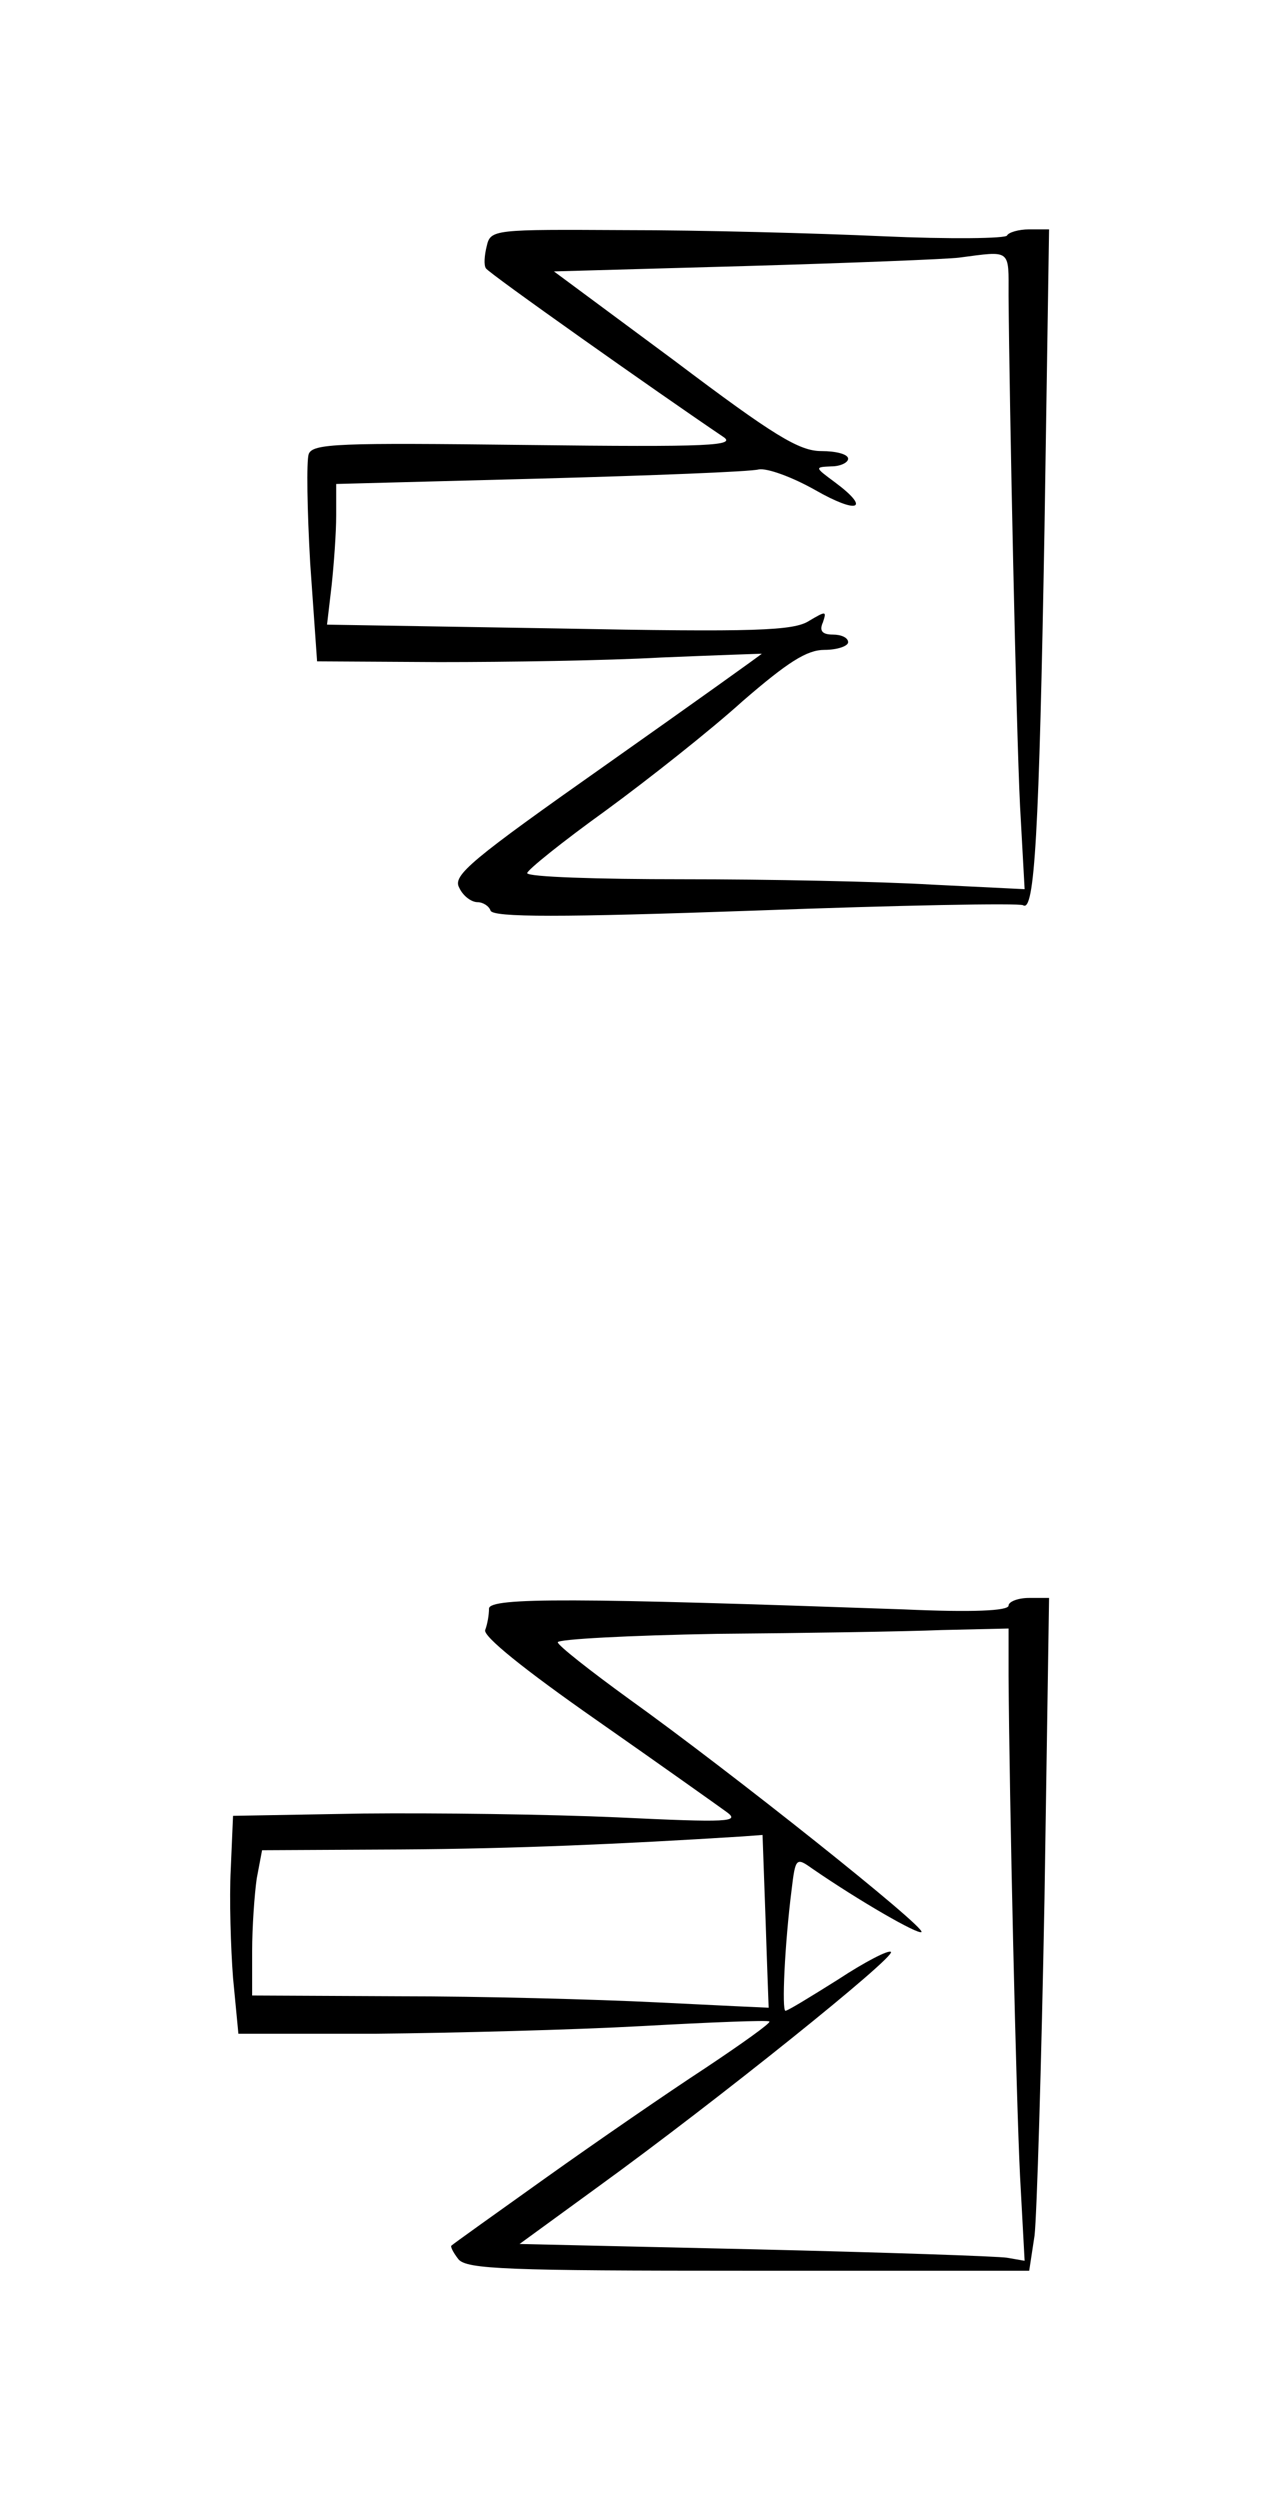 <?xml version="1.0" standalone="no"?>
<!DOCTYPE svg PUBLIC "-//W3C//DTD SVG 20010904//EN"
 "http://www.w3.org/TR/2001/REC-SVG-20010904/DTD/svg10.dtd">
<svg version="1.0" xmlns="http://www.w3.org/2000/svg"
 width="167pt" height="327pt" viewBox="0 0 167 327"
 preserveAspectRatio="xMidYMid meet">
<g transform="translate(0,327) scale(0.1,-0.1)"
fill="#000000" stroke="none">
<path d="M637 2948 c-3 -12 -4 -25 -1 -29 3 -6 227 -164 310 -220 19 -12 -15
-14 -257 -11 -246 3 -280 2 -285 -12 -3 -9 -2 -73 2 -143 l9 -128 160 -1 c88
0 219 2 290 6 72 3 131 5 132 5 1 0 -90 -65 -202 -144 -179 -126 -203 -146
-194 -162 5 -11 16 -19 24 -19 7 0 15 -5 17 -11 3 -9 92 -9 346 0 188 7 346
10 351 7 15 -10 21 92 28 492 l6 392 -26 0 c-14 0 -27 -4 -29 -8 -1 -4 -75 -5
-163 -1 -88 4 -239 8 -336 8 -173 1 -177 1 -182 -21z m683 -65 c1 -139 10
-567 15 -667 l6 -109 -122 6 c-67 4 -214 7 -326 7 -111 0 -203 3 -203 8 0 4
46 41 103 82 56 41 137 105 179 143 59 51 84 67 107 67 17 0 31 5 31 10 0 6
-9 10 -20 10 -14 0 -18 5 -13 16 5 15 4 15 -18 2 -20 -13 -70 -15 -328 -10
l-303 5 6 51 c3 28 6 69 6 92 l0 41 266 7 c147 4 276 9 287 12 11 2 44 -10 74
-27 56 -32 73 -25 26 10 -27 20 -27 20 -5 21 12 0 22 5 22 10 0 6 -16 10 -35
10 -29 0 -62 20 -192 118 l-158 117 250 7 c138 4 264 9 280 11 69 9 65 12 65
-50z"/>
<path d="M640 1166 c0 -8 -2 -20 -5 -28 -3 -8 50 -51 146 -118 83 -58 159
-112 170 -120 18 -13 3 -14 -143 -7 -90 4 -239 6 -333 5 l-170 -3 -3 -70 c-2
-38 0 -103 3 -142 l7 -73 181 0 c100 1 256 5 347 10 90 5 166 8 167 6 2 -2
-36 -29 -84 -61 -49 -32 -142 -96 -208 -143 -66 -47 -122 -87 -124 -89 -2 -1
2 -9 9 -18 11 -13 63 -15 380 -15 l367 0 7 46 c3 26 9 224 13 440 l6 394 -26
0 c-15 0 -27 -5 -27 -10 0 -7 -48 -9 -137 -5 -426 15 -543 16 -543 1z m680
-88 c1 -161 10 -554 15 -654 l6 -111 -23 4 c-13 2 -161 7 -330 11 l-308 7 103
75 c156 113 390 301 383 307 -3 3 -34 -13 -69 -36 -35 -22 -66 -41 -69 -41 -5
0 -1 87 8 158 5 42 6 43 27 28 61 -42 139 -87 143 -83 6 6 -249 209 -383 305
-51 37 -93 70 -93 74 0 4 93 9 208 11 114 1 246 3 295 5 l87 2 0 -62z m-318
-320 c2 -62 4 -113 4 -114 -1 0 -66 3 -146 7 -80 4 -232 8 -337 8 l-193 1 0
58 c0 31 3 74 6 95 l7 37 181 1 c151 1 288 7 447 17 l27 2 4 -112z"/>
</g>
</svg>

